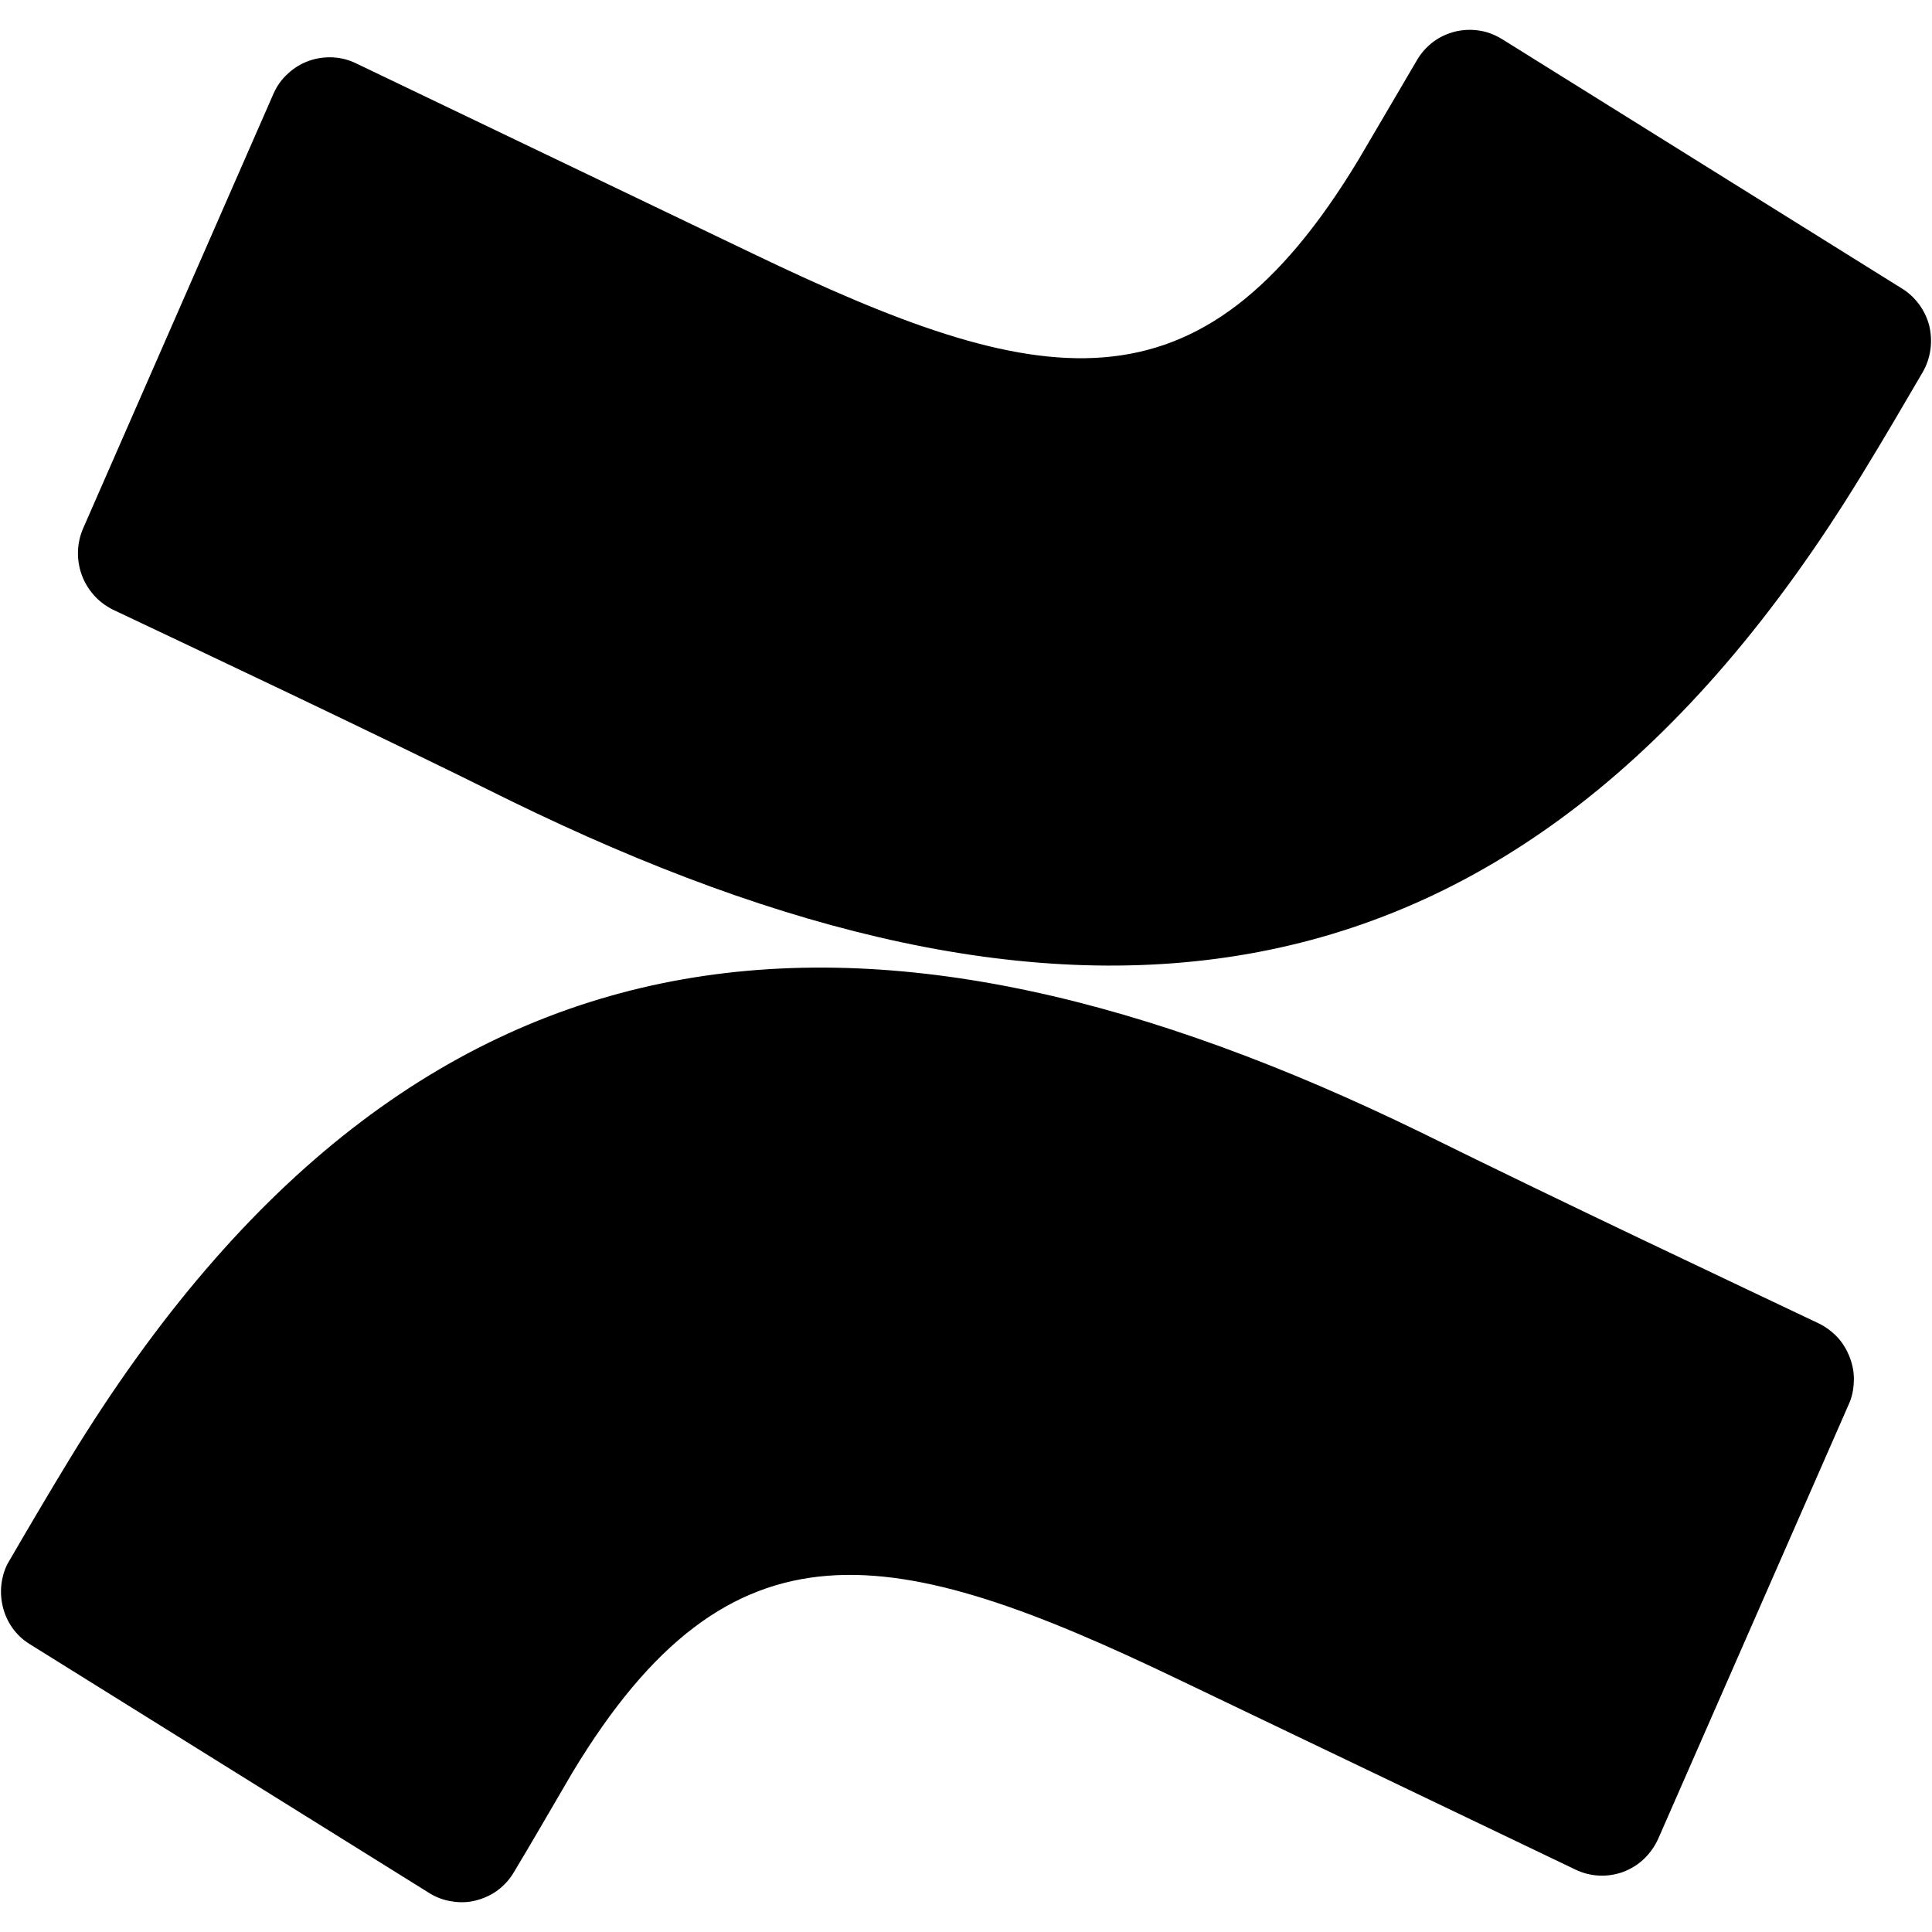 <?xml version="1.0" encoding="UTF-8"?>
<svg xmlns="http://www.w3.org/2000/svg" xmlns:xlink="http://www.w3.org/1999/xlink" width="16px" height="16px" viewBox="0 0 33 32" version="1.1">
<defs>
<linearGradient id="linear0" gradientUnits="userSpaceOnUse" x1="243.35" y1="261.618" x2="83.149" y2="169.549" gradientTransform="matrix(0.129,0,0,0.13,0.01,-0.005)">
<stop offset="0" style="stop-color:rgb(0%,0.0%,0%);stop-opacity:1;"/>
<stop offset="0.92" style="stop-color:rgb(0.0%,0.0%,0.0%);stop-opacity:1;"/>
<stop offset="1" style="stop-color:rgb(0.0%,0.0%,0%);stop-opacity:1;"/>
</linearGradient>
<linearGradient id="linear1" gradientUnits="userSpaceOnUse" x1="12.633" y1="-15.48" x2="172.873" y2="76.589" gradientTransform="matrix(0.129,0,0,0.13,0.01,-0.005)">
<stop offset="0" style="stop-color:rgb(0%,0.0%,0%);stop-opacity:1;"/>
<stop offset="0.92" style="stop-color:rgb(0.0%,0.0%,0.0%);stop-opacity:1;"/>
<stop offset="1" style="stop-color:rgb(0.0%,0.0%,0%);stop-opacity:1;"/>
</linearGradient>
</defs>
<g id="surface1">
<path style=" stroke:none;fill-rule:nonzero;fill:url(#linear0);" d="M 1.184 24.43 C 0.844 24.988 0.457 25.645 0.156 26.164 C 0.086 26.277 0.047 26.406 0.027 26.539 C 0.008 26.672 0.016 26.809 0.047 26.941 C 0.078 27.07 0.133 27.195 0.211 27.305 C 0.289 27.414 0.387 27.508 0.5 27.578 L 7.328 31.832 C 7.445 31.906 7.578 31.957 7.719 31.977 C 7.855 32 7.996 31.996 8.129 31.961 C 8.266 31.926 8.395 31.867 8.504 31.785 C 8.617 31.699 8.711 31.594 8.781 31.473 C 9.059 31.012 9.406 30.41 9.781 29.77 C 12.488 25.285 15.234 25.836 20.133 28.188 L 26.91 31.434 C 27.168 31.559 27.461 31.57 27.727 31.473 C 27.859 31.422 27.98 31.348 28.082 31.25 C 28.184 31.152 28.266 31.035 28.324 30.906 L 31.574 23.496 C 31.633 23.371 31.66 23.238 31.664 23.102 C 31.672 22.965 31.648 22.828 31.602 22.703 C 31.555 22.574 31.488 22.457 31.398 22.355 C 31.305 22.254 31.199 22.172 31.074 22.109 C 29.648 21.43 26.805 20.094 24.258 18.836 C 14.988 14.32 7.168 14.617 1.184 24.43 Z M 1.184 24.43 "/>
<path style=" stroke:none;fill-rule:nonzero;fill:url(#linear1);" d="M 31.812 7.59 C 32.156 7.031 32.539 6.375 32.84 5.859 C 32.91 5.738 32.953 5.609 32.973 5.473 C 32.992 5.336 32.984 5.195 32.953 5.062 C 32.918 4.93 32.859 4.805 32.777 4.695 C 32.695 4.586 32.594 4.492 32.477 4.422 L 25.656 0.168 C 25.535 0.094 25.406 0.043 25.27 0.023 C 25.129 0 24.988 0.008 24.855 0.039 C 24.719 0.074 24.59 0.133 24.48 0.215 C 24.367 0.301 24.273 0.406 24.203 0.527 C 23.934 0.988 23.578 1.59 23.203 2.23 C 20.484 6.734 17.766 6.188 12.859 3.832 L 6.09 0.586 C 5.965 0.523 5.828 0.488 5.688 0.48 C 5.551 0.473 5.41 0.492 5.277 0.539 C 5.145 0.586 5.023 0.66 4.922 0.754 C 4.816 0.848 4.734 0.961 4.676 1.09 L 1.422 8.52 C 1.312 8.77 1.301 9.055 1.395 9.316 C 1.441 9.445 1.512 9.562 1.602 9.664 C 1.691 9.766 1.801 9.848 1.922 9.91 C 3.355 10.59 6.199 11.926 8.742 13.188 C 17.984 17.699 25.832 17.402 31.812 7.59 Z M 31.812 7.59 "/>
</g>
</svg>
